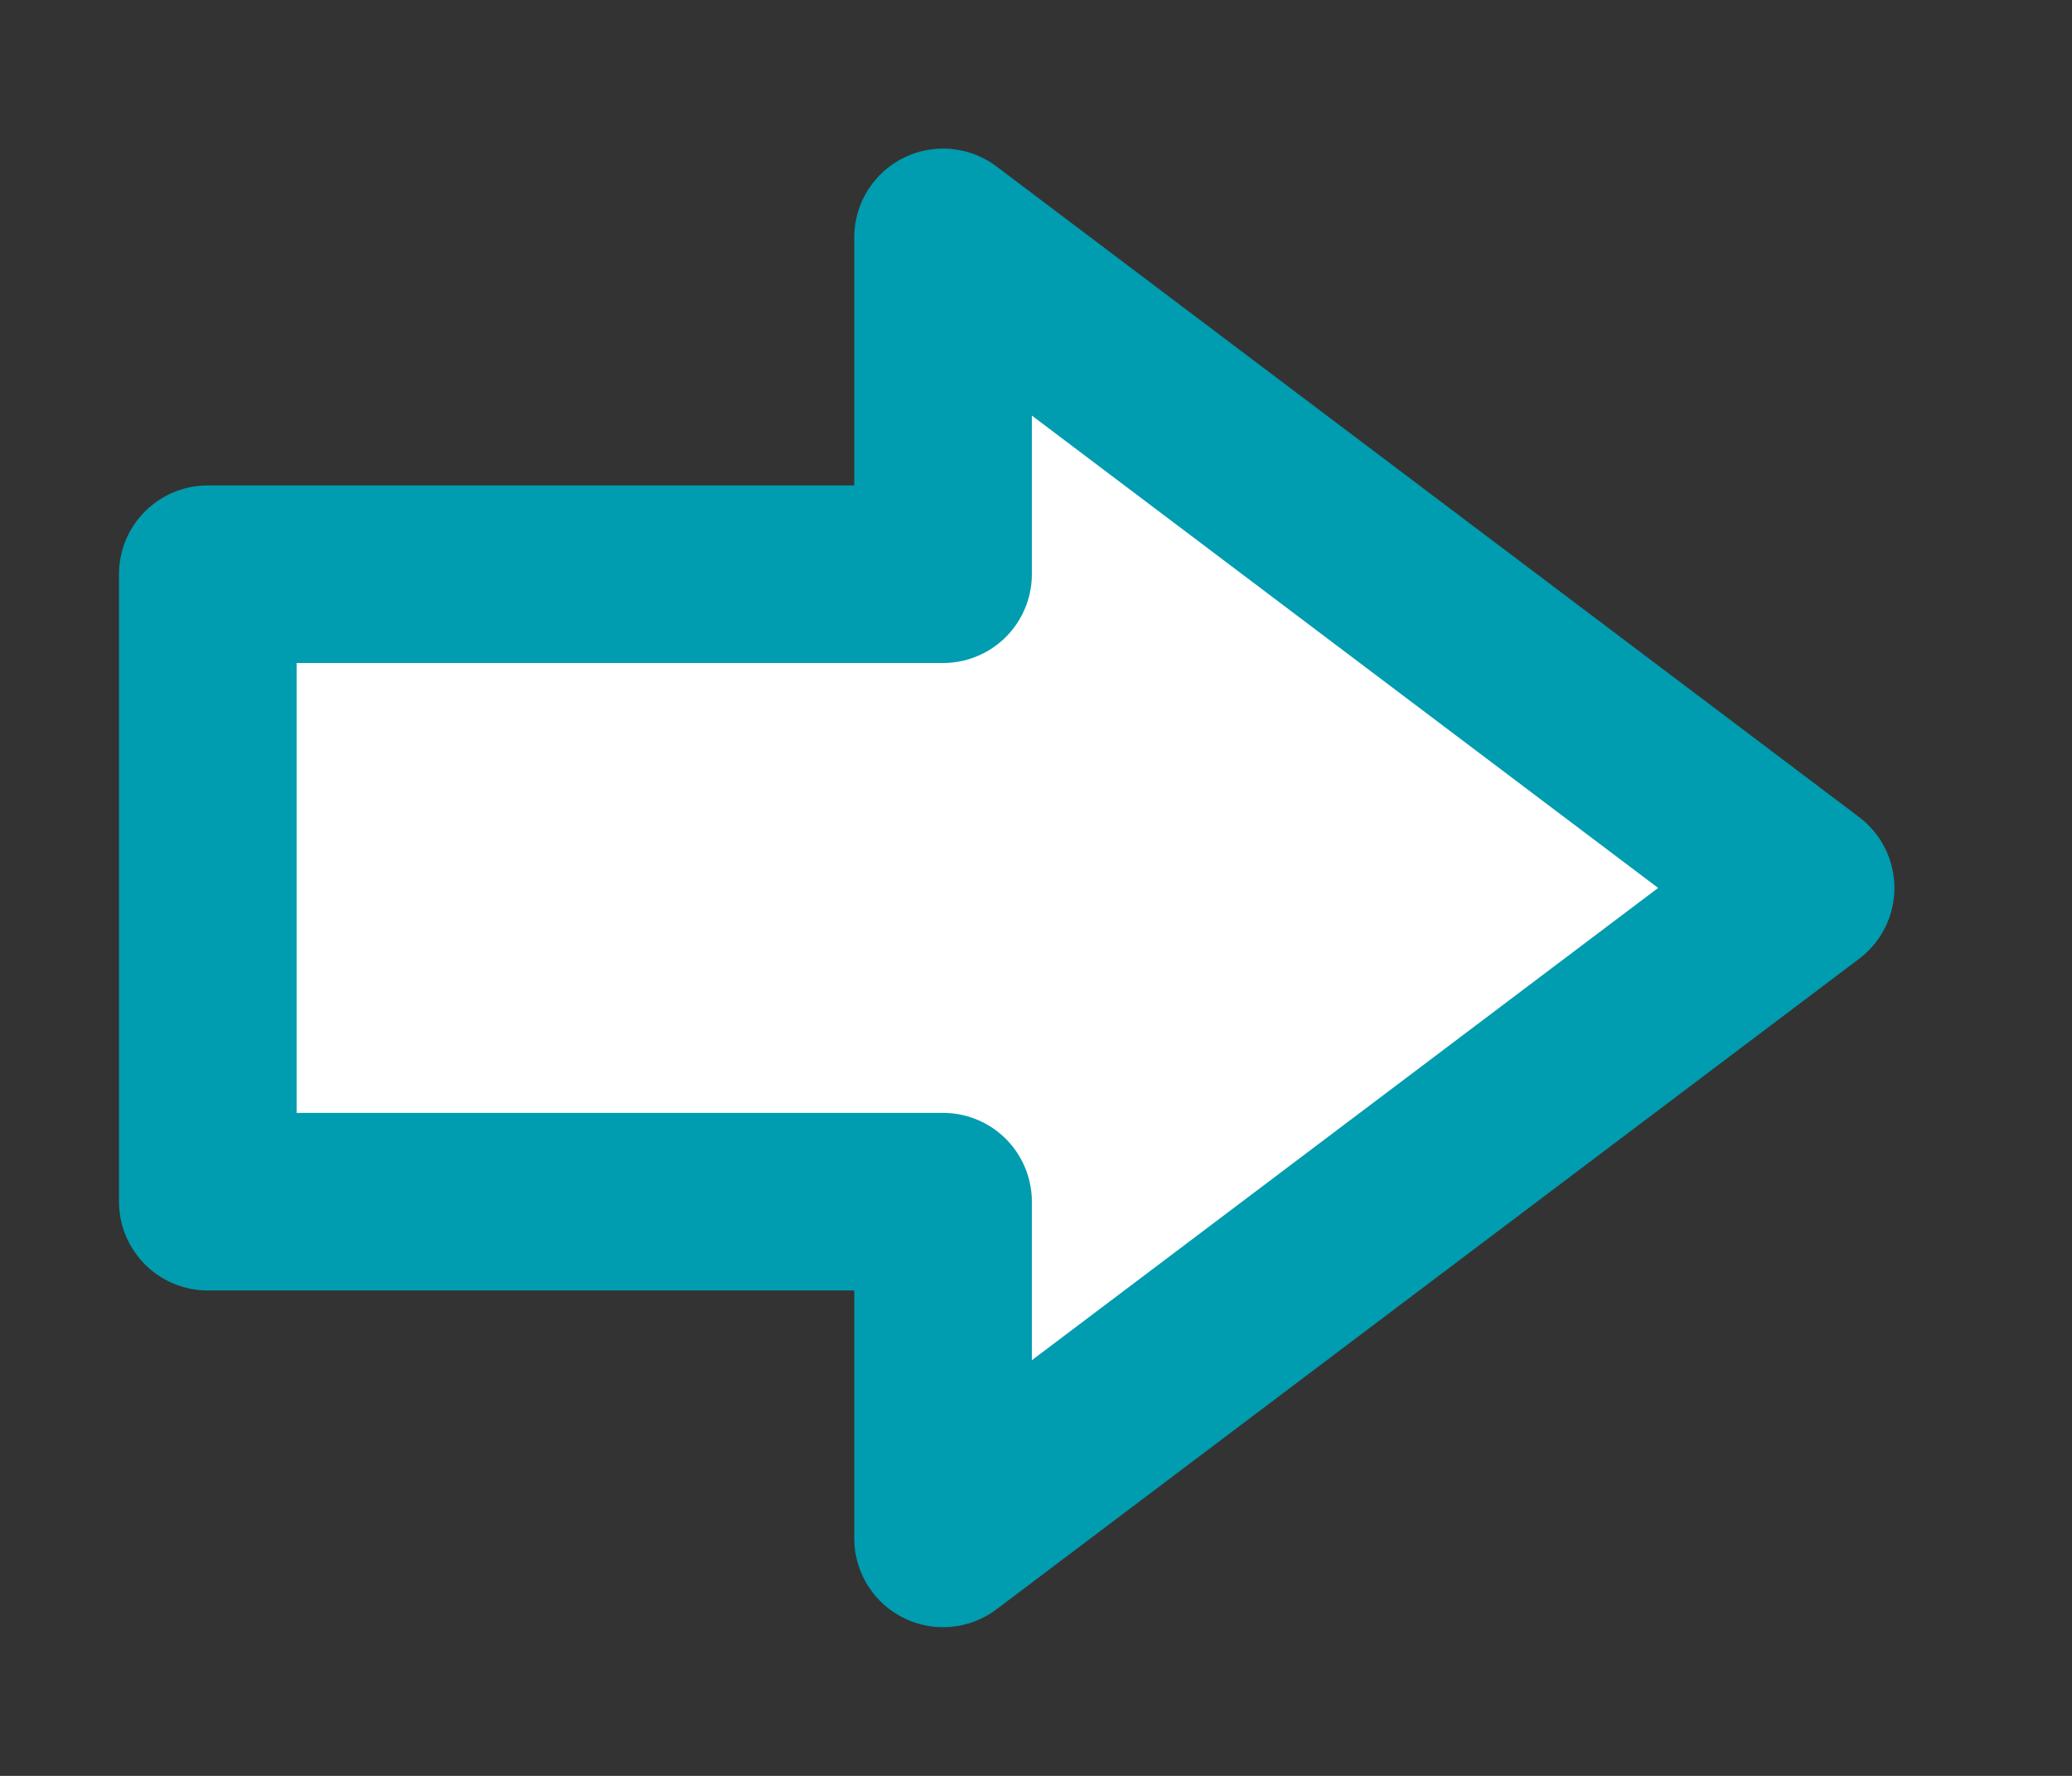 <svg xmlns="http://www.w3.org/2000/svg" width="35" height="30"><rect width="100%" height="100%" fill="#333333" stroke="none"/><path data-name="правая при наведении" d="M3.51 20.3h12.42v5.688L30.5 15 15.93 4.01V9.7H3.51v10.6z" fill="#fff" stroke="#009cb0" stroke-linejoin="round" stroke-width="3" fill-rule="evenodd"/></svg>